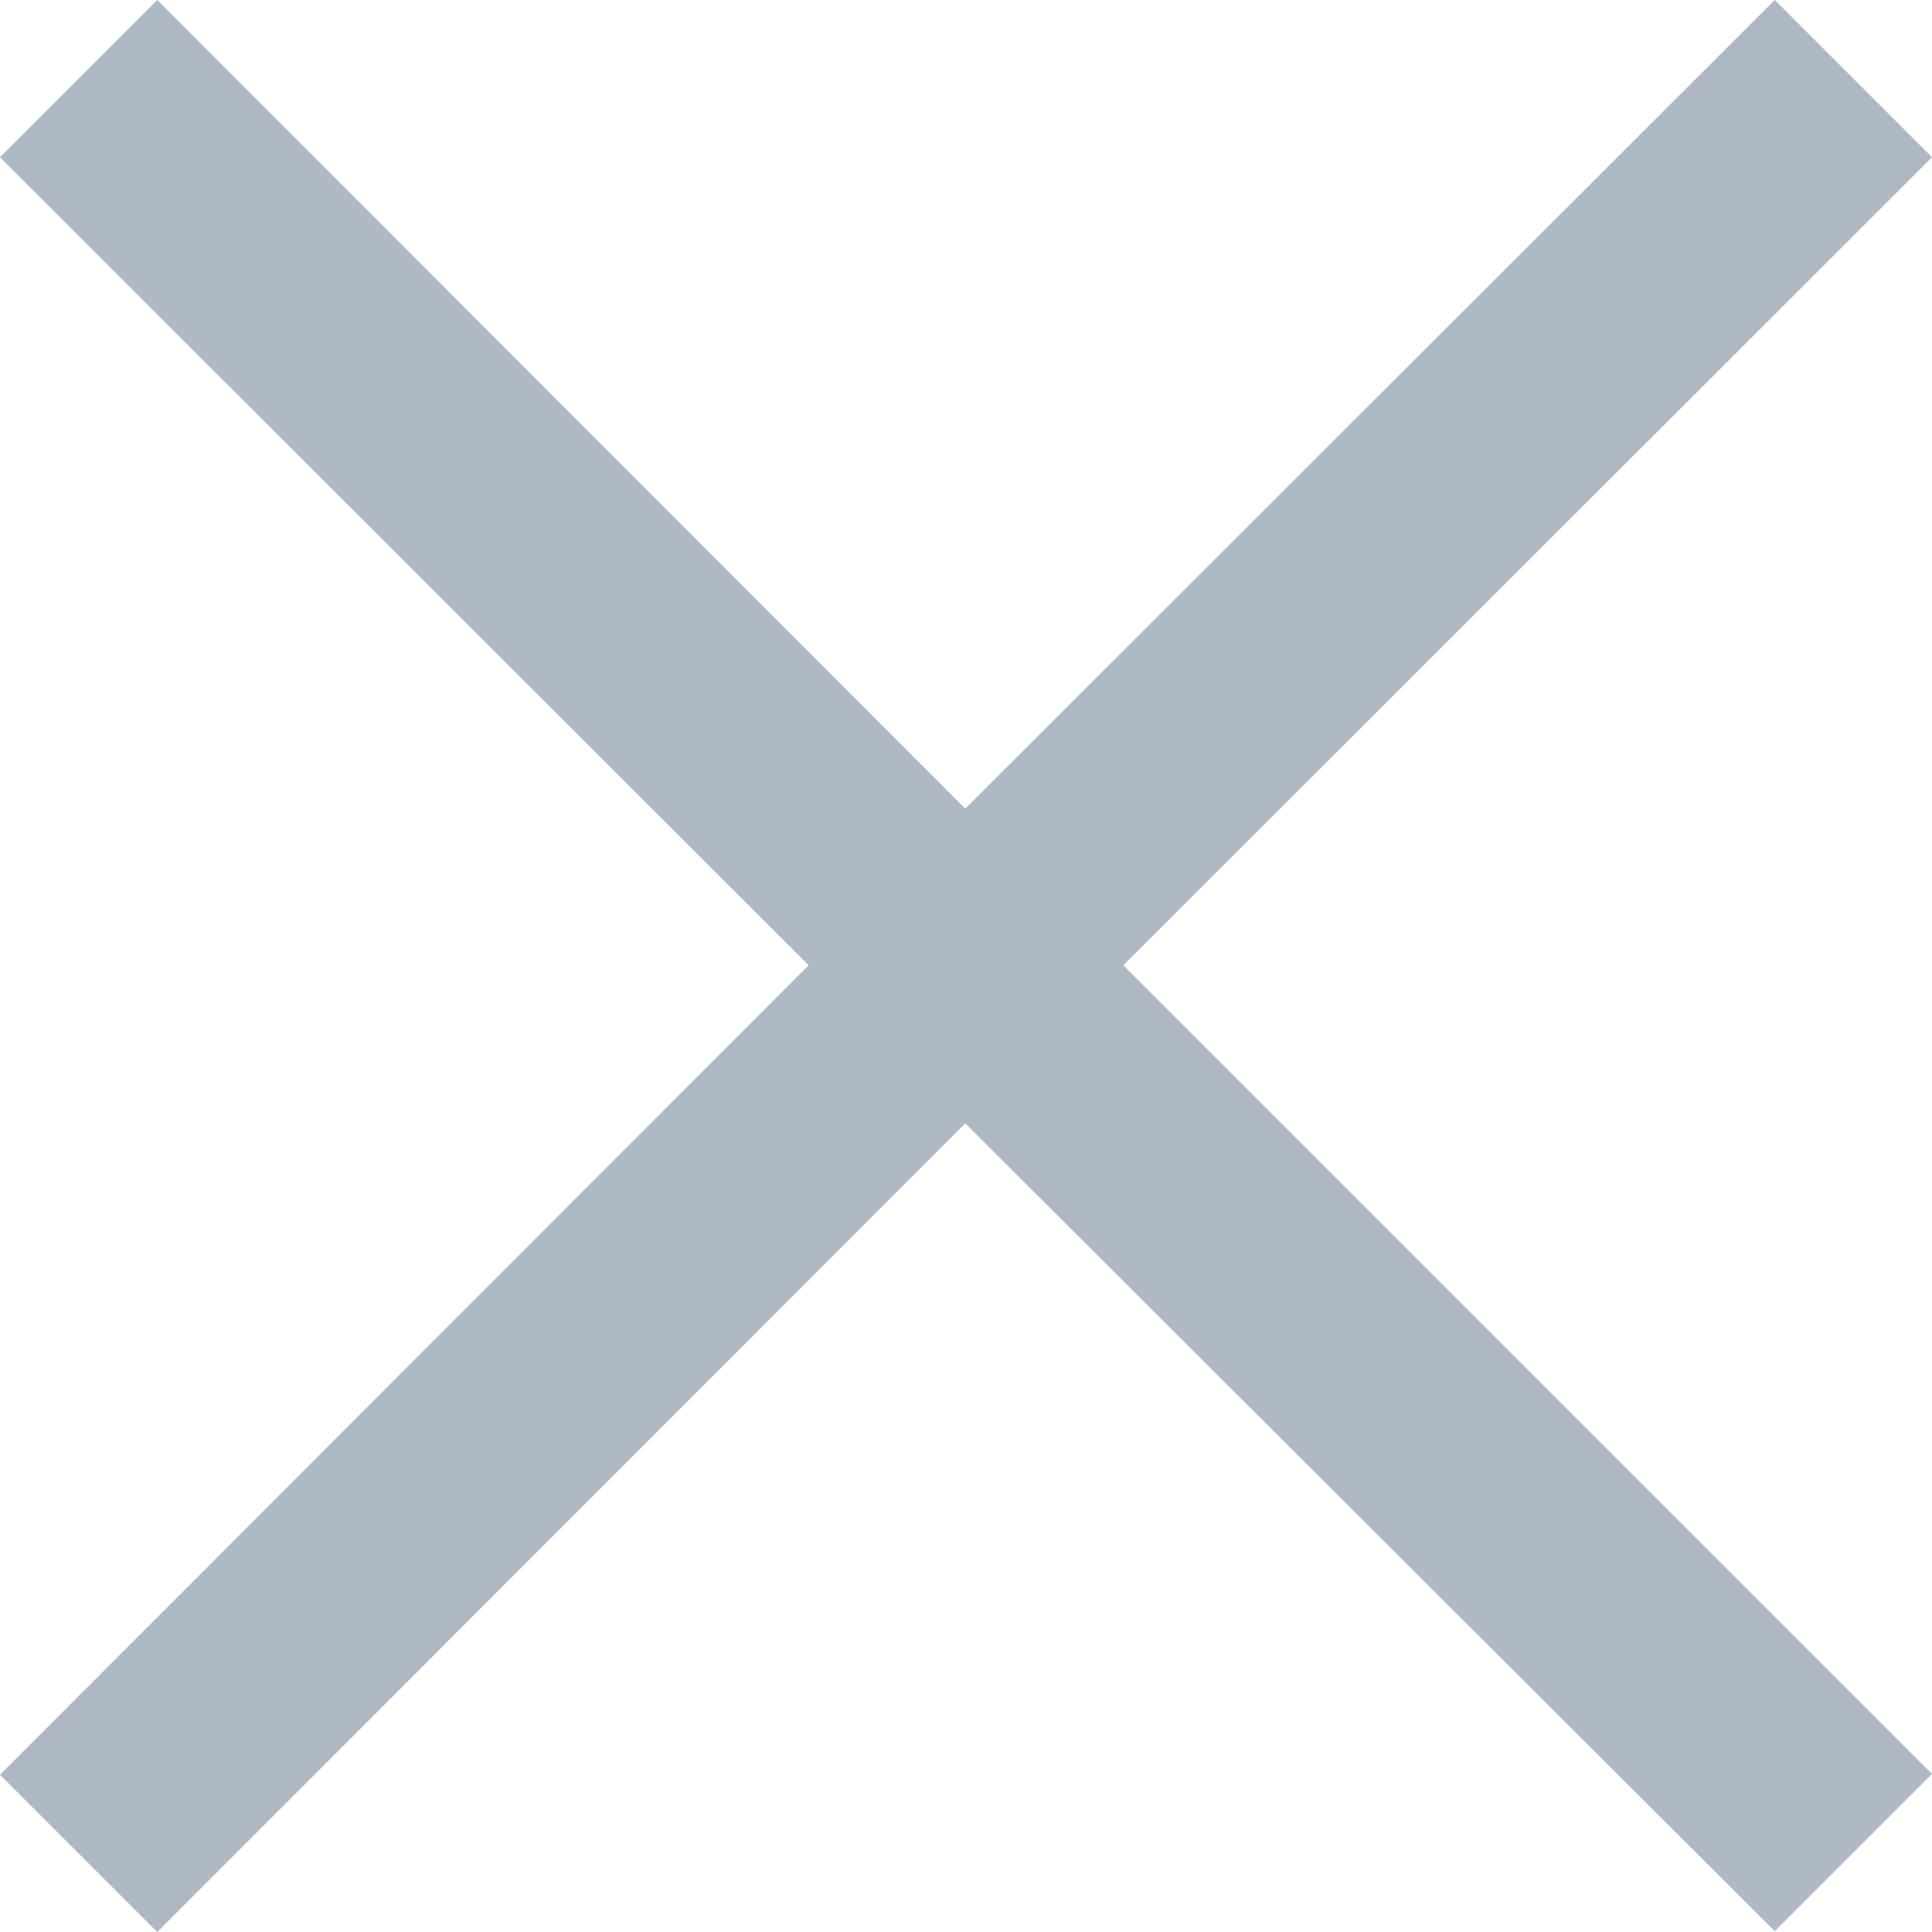 <!-- Copyright (c) Microsoft. All rights reserved. --> 

<svg xmlns="http://www.w3.org/2000/svg" viewBox="0 0 11.609 11.609"><title>Cancel </title><g id="Layer_2" data-name="Layer 2"><g id="Random"><path d="M6.75,5.8l4.859,4.859-.945.945L5.8,6.75.945,11.609,0,10.664,4.859,5.8,0,.945.945,0,5.8,4.859,10.664,0l.945.945Z" fill="#afb9c3"/></g></g></svg>
